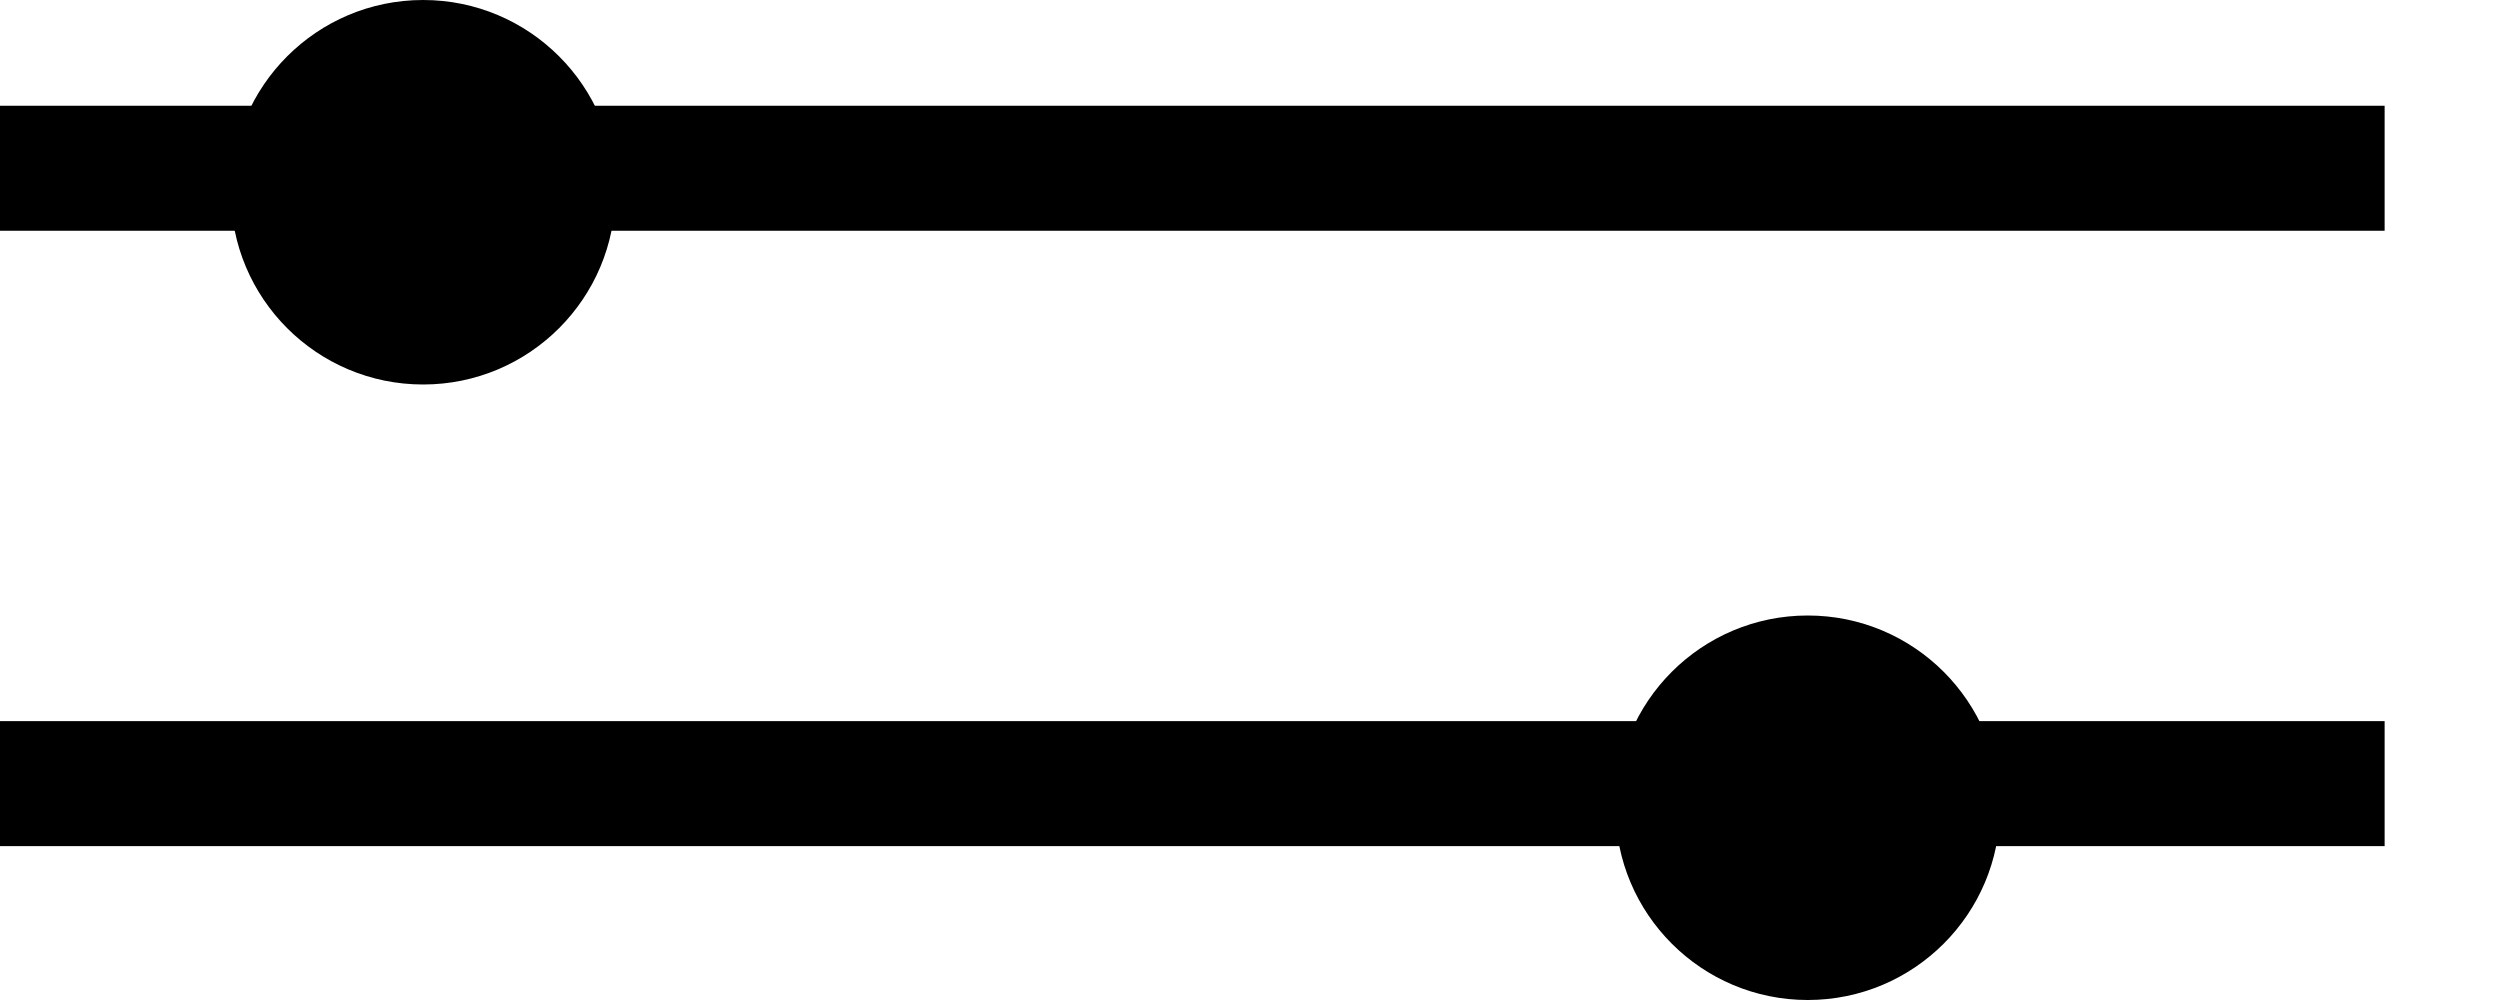 <svg width="20" height="8" viewBox="0 0 20 8" fill="none" xmlns="http://www.w3.org/2000/svg">
<line y1="1.346" x2="19.077" y2="1.346" stroke="black"/>
<line y1="6.269" x2="19.077" y2="6.269" stroke="black"/>
<circle cx="3.385" cy="1.538" r="1.538" fill="black"/>
<circle cx="14.462" cy="6.462" r="1.538" fill="black"/>
</svg>
